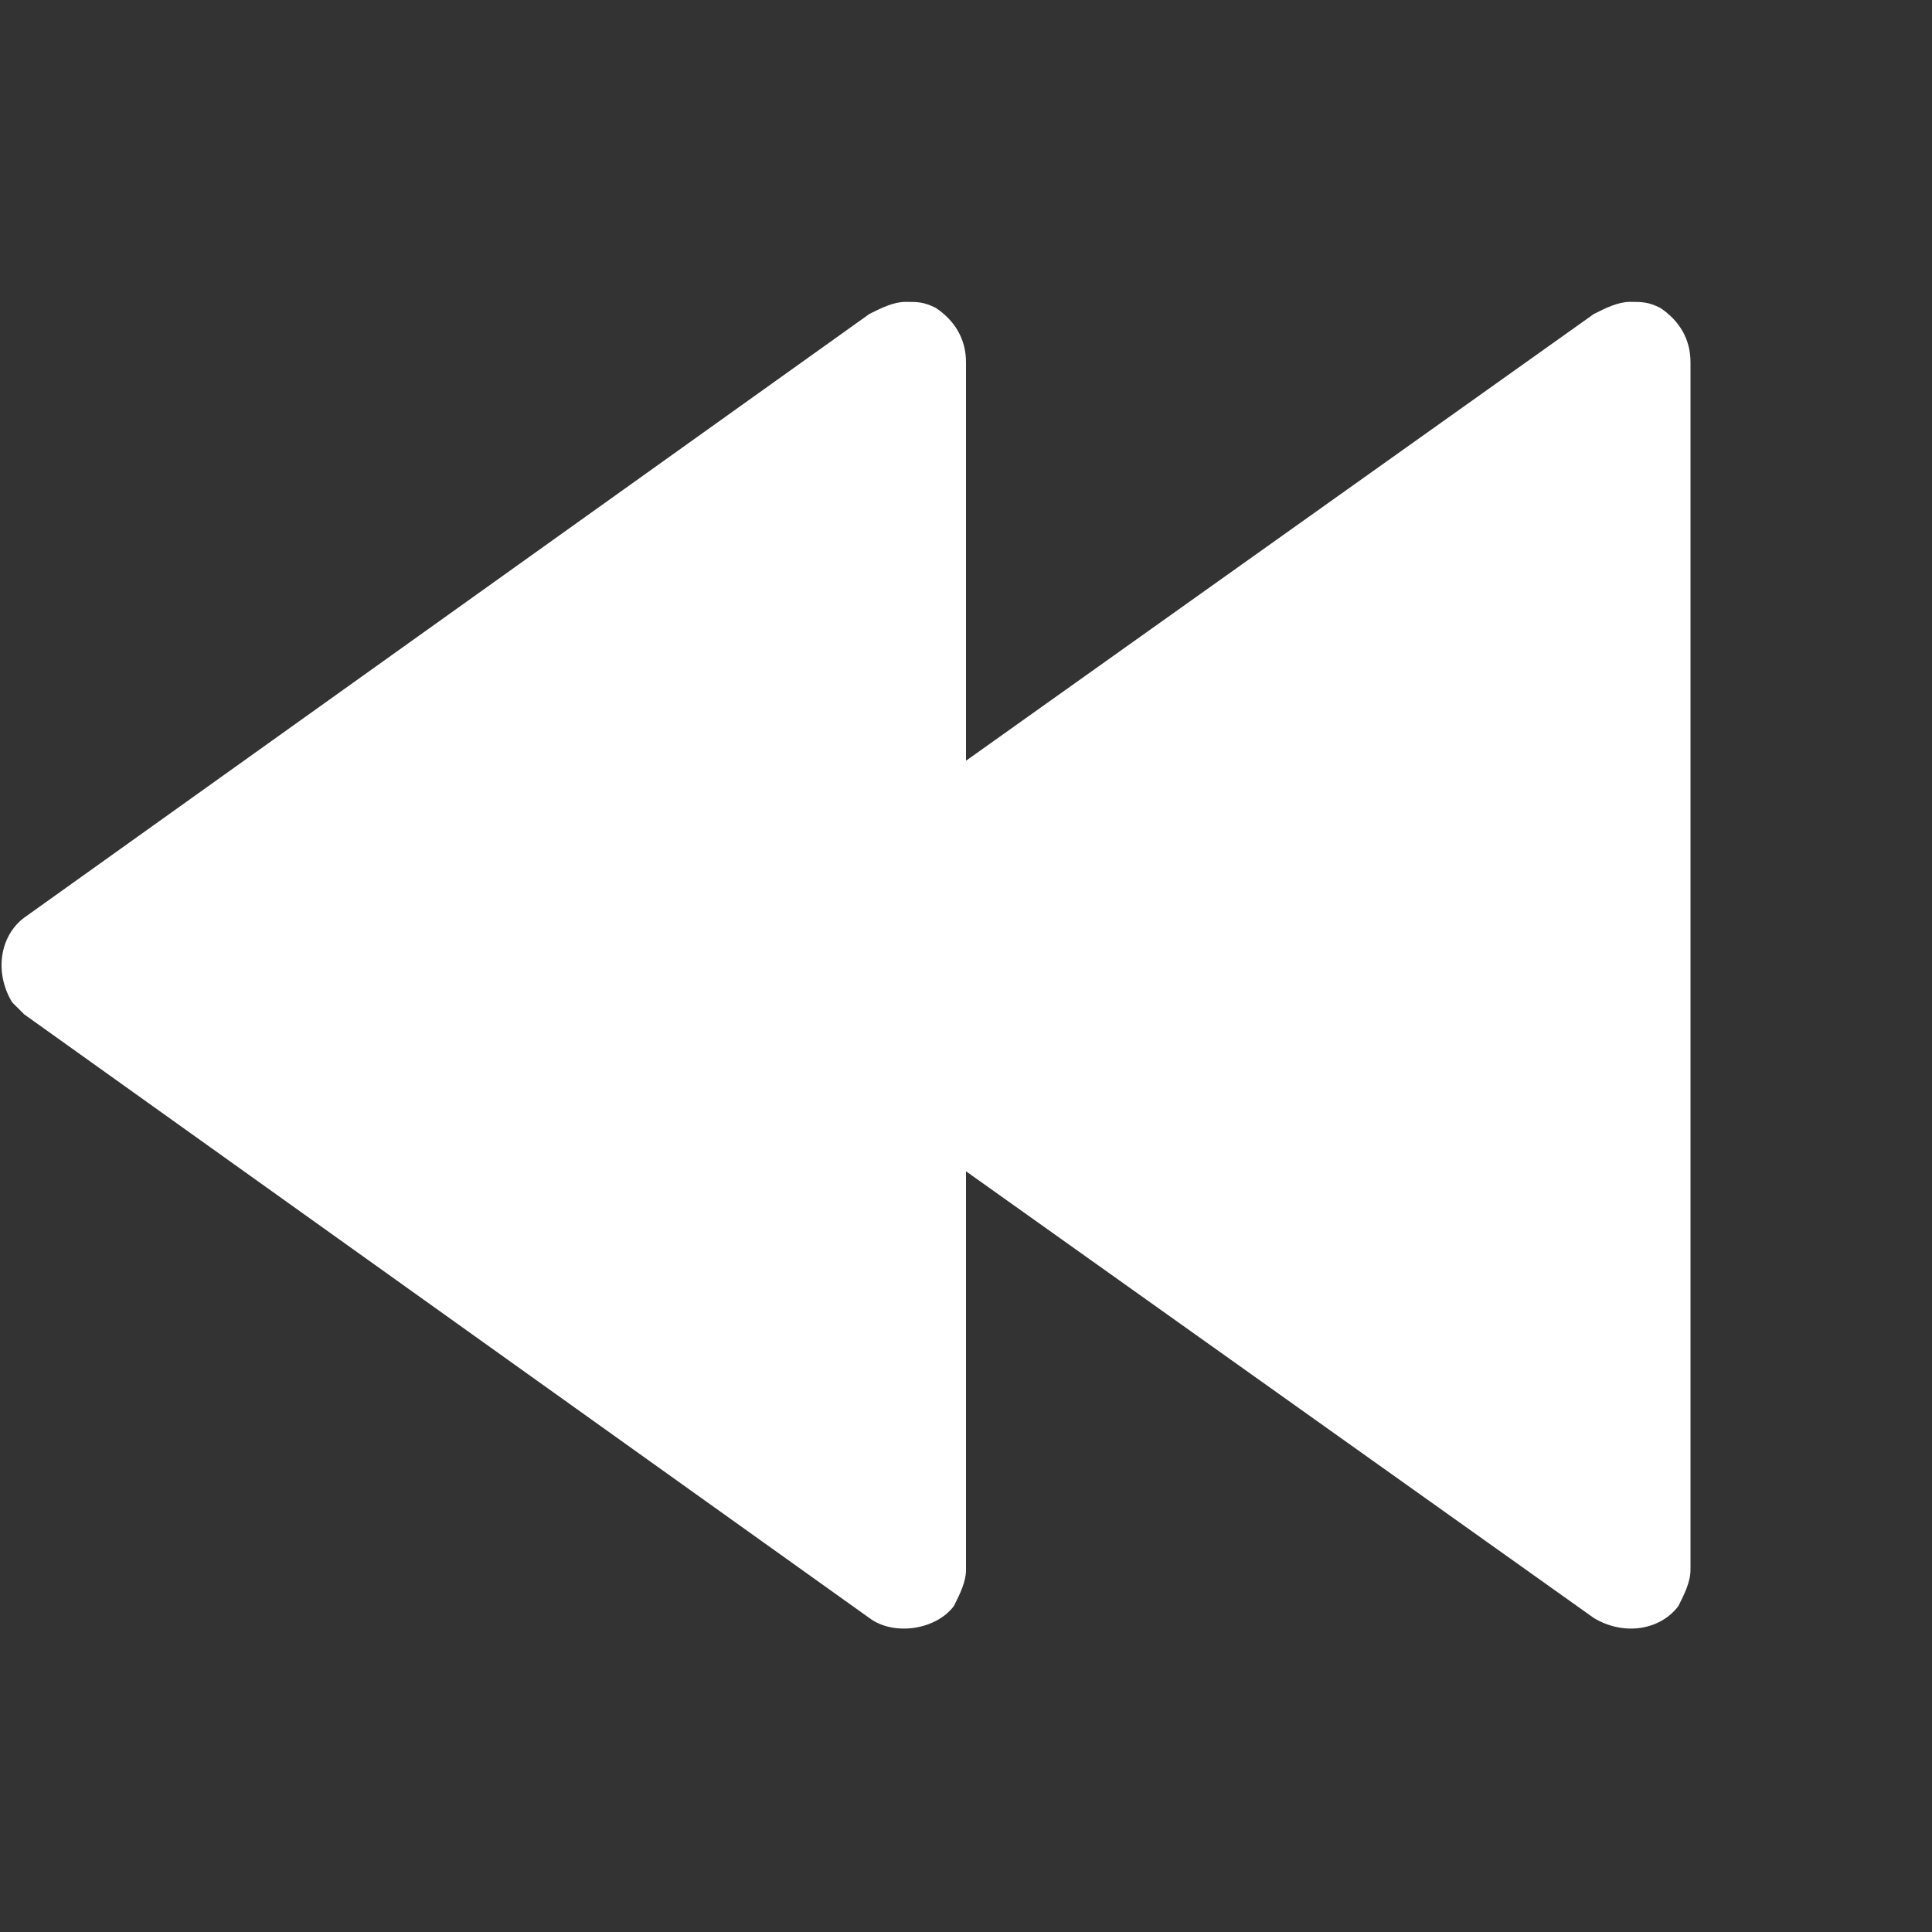 <?xml version="1.0" encoding="utf-8"?>
<!-- Generator: Adobe Illustrator 26.0.2, SVG Export Plug-In . SVG Version: 6.00 Build 0)  -->
<svg version="1.1" id="Слой_1" xmlns="http://www.w3.org/2000/svg" xmlns:xlink="http://www.w3.org/1999/xlink" x="0px" y="0px"
	 viewBox="0 0 32 32" style="enable-background:new 0 0 32 32;" xml:space="preserve">
<rect x="0" y="0" width="32" height="32" fill="#333333" stroke="none"/>
<style type="text/css">
	.st0{fill:#FFFFFF;}
</style>
<g id="Layer_2">
	<path class="st0" d="M0.4,16.8l14,10c0.4,0.3,1.1,0.2,1.4-0.2c0.1-0.2,0.2-0.4,0.2-0.6v-6.6l10.4,7.4c0.5,0.3,1.1,0.2,1.4-0.2
		c0.1-0.2,0.2-0.4,0.2-0.6V6c0-0.4-0.2-0.7-0.5-0.9C27.3,5,27.2,5,27,5s-0.4,0.1-0.6,0.2L16,12.6V6c0-0.4-0.2-0.7-0.5-0.9
		C15.3,5,15.2,5,15,5s-0.4,0.1-0.6,0.2l-14,10c-0.4,0.3-0.5,0.9-0.2,1.4C0.3,16.7,0.3,16.7,0.4,16.8z"/>
</g>
</svg>
